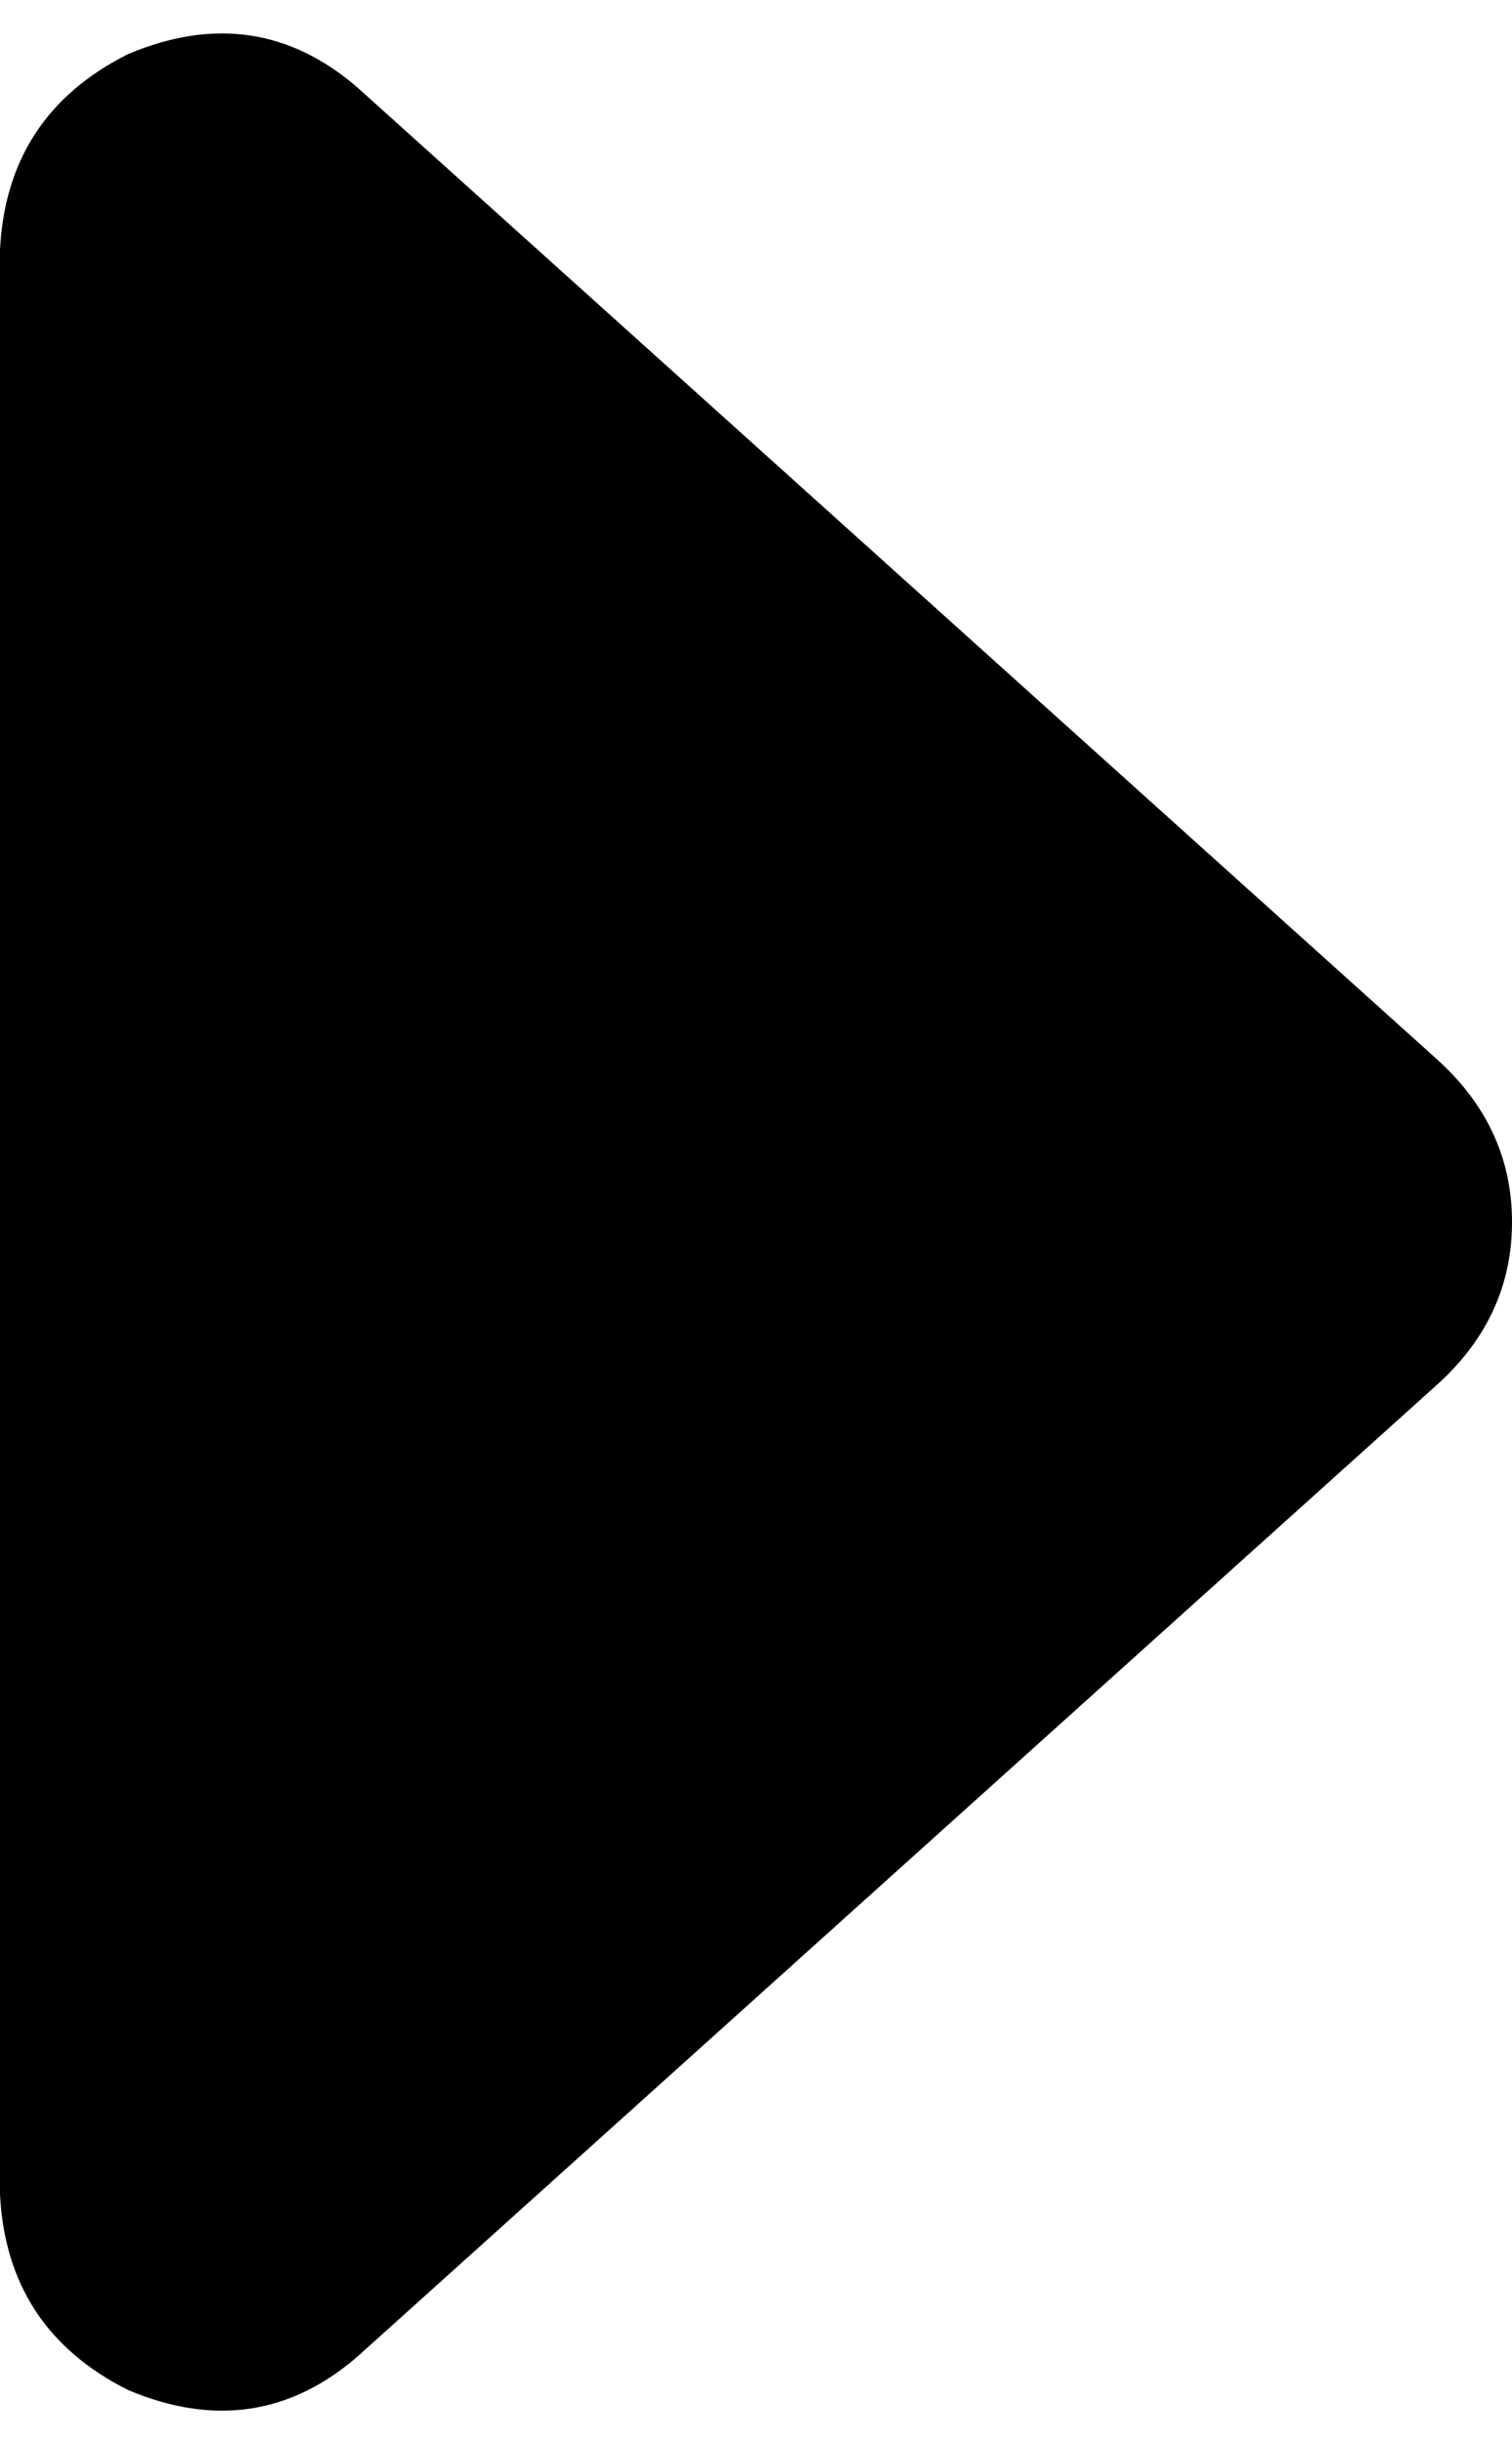 <svg xmlns="http://www.w3.org/2000/svg" viewBox="0 0 224 362">
    <path d="M 0 37 Q 1 17 19 8 Q 38 0 53 13 L 213 157 Q 224 167 224 181 Q 224 195 213 205 L 53 349 Q 38 362 19 354 Q 1 345 0 325 L 0 37 L 0 37 Z"/>
</svg>

